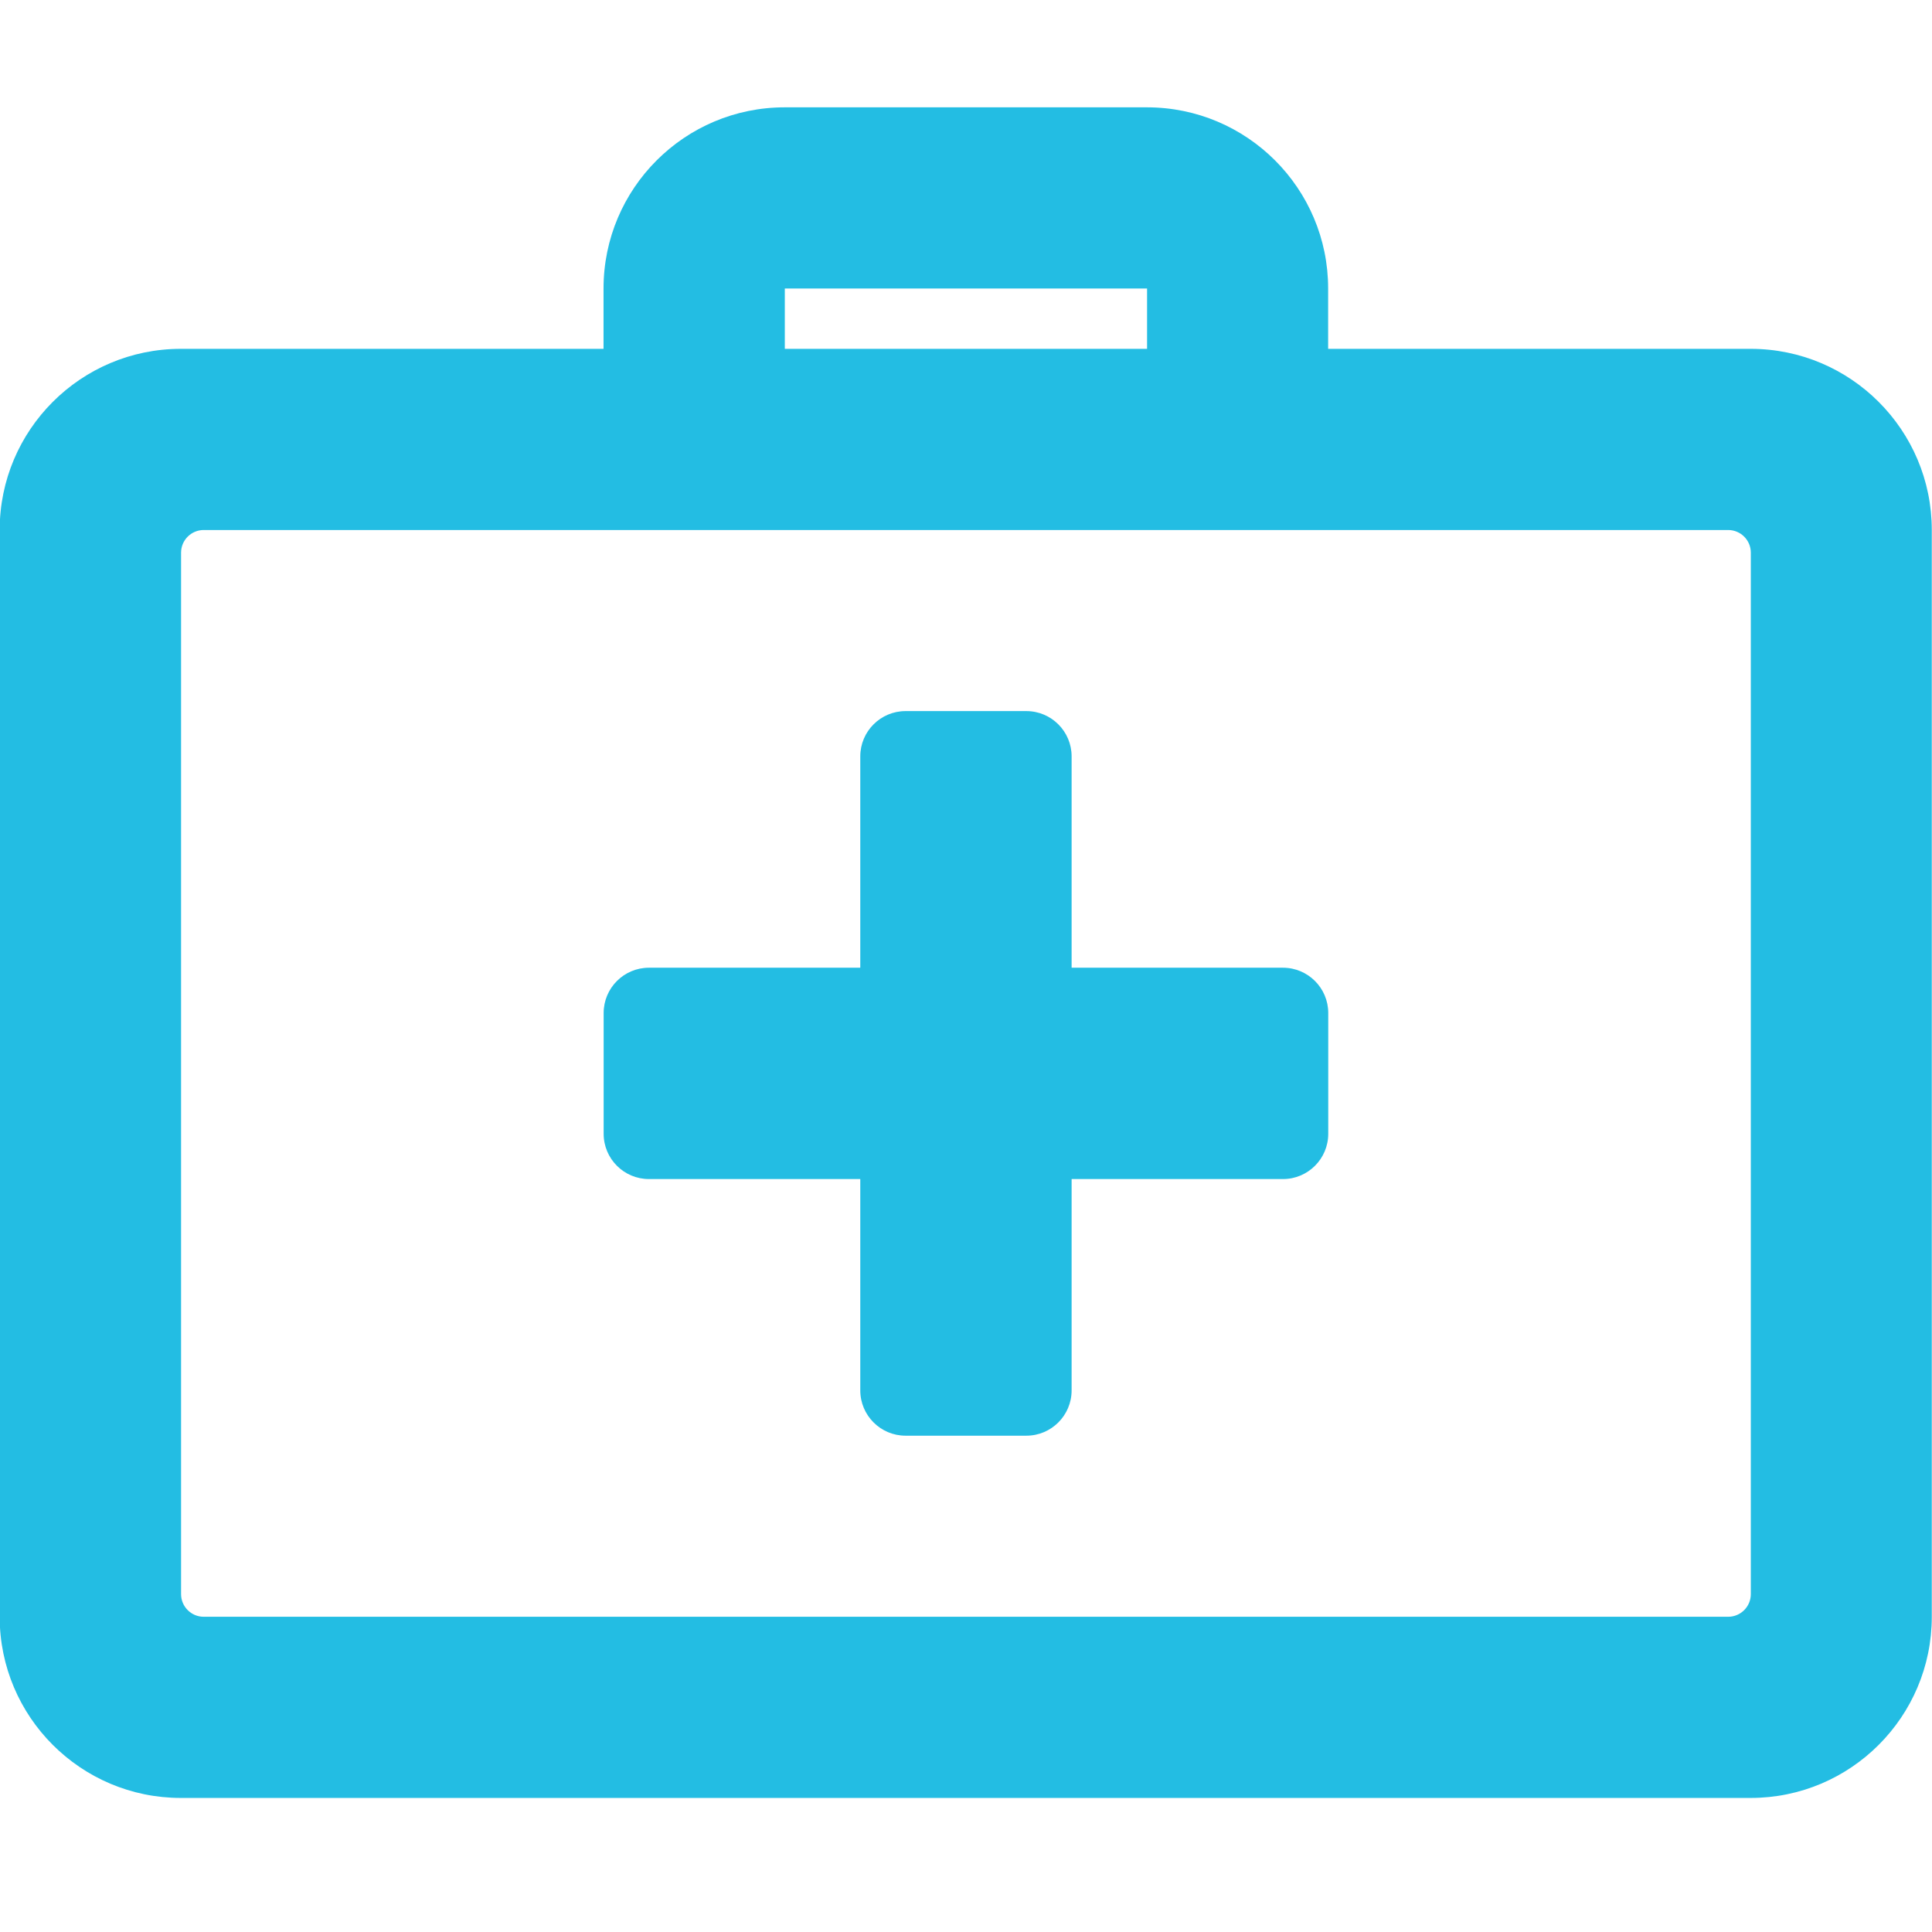 <svg height="18" viewBox="0 0 18 18" width="18" xmlns="http://www.w3.org/2000/svg"><g fill="none" fill-rule="evenodd" transform=""><path d="m0 0h18v18h-18z"/><path d="m16.312 2.25h-3.938v-.562c0-.932-.756-1.688-1.688-1.688h-3.375c-.932 0-1.688.756-1.688 1.688v.562h-3.938c-.932 0-1.688.756-1.688 1.688v10.125c0 .932.756 1.688 1.688 1.688h14.625c.932 0 1.688-.756 1.688-1.688v-10.125c0-.932-.756-1.688-1.688-1.688zm-9-.562h3.375v.562h-3.375zm-5.414 12.375c-.116 0-.211-.094-.211-.211v-9.703c0-.116.094-.211.211-.211h14.203c.116 0 .211.094.211.211v9.703c0 .116-.094.211-.211.211zm10.477-5.625v1.125c0 .233-.189.422-.422.422h-1.969v1.969c0 .233-.189.422-.422.422h-1.125c-.233 0-.422-.189-.422-.422v-1.969h-1.969c-.233 0-.422-.189-.422-.422v-1.125c0-.233.189-.422.422-.422h1.969v-1.969c0-.233.189-.422.422-.422h1.125c.233 0 .422.189.422.422v1.969h1.969c.233 0 .422.189.422.422z" fill="#23bde3" fill-rule="nonzero" transform="translate(0 1)"/></g></svg>